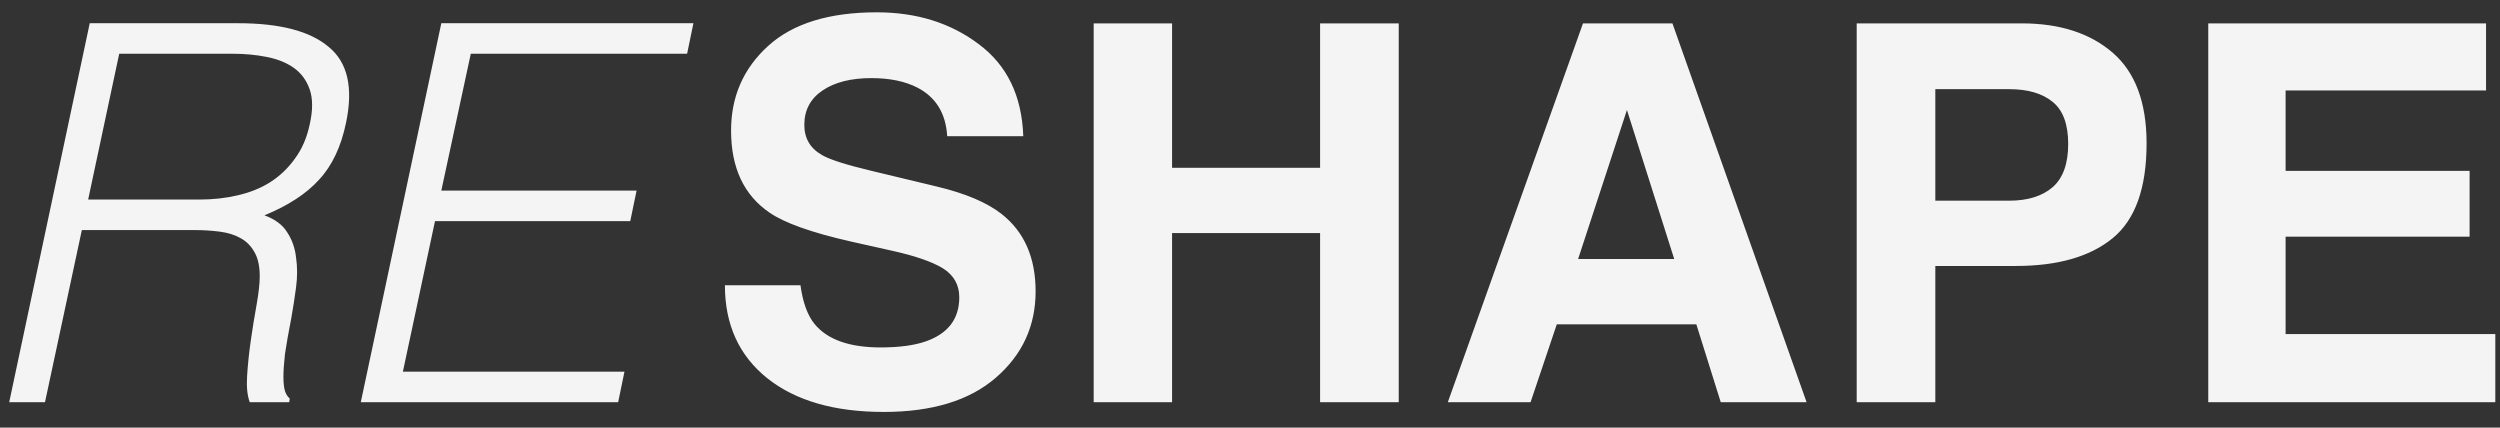 <svg width="152" height="26" viewBox="0 0 152 26" fill="none" xmlns="http://www.w3.org/2000/svg">
<rect x="0" y="0" width="152" height="26" fill="#333333" stroke="none"/>
<path d="M12.144 12.132C12.955 12.132 13.723 12.047 14.448 11.876C15.195 11.706 15.856 11.439 16.432 11.076C17.029 10.692 17.531 10.212 17.936 9.636C18.363 9.06 18.661 8.367 18.832 7.556C19.024 6.703 19.024 5.999 18.832 5.444C18.64 4.889 18.32 4.452 17.872 4.132C17.424 3.812 16.869 3.588 16.208 3.46C15.568 3.332 14.885 3.268 14.16 3.268H7.248L5.36 12.132H12.144ZM4.976 13.988L2.736 24.452H0.56L5.456 1.412H14.48C17.019 1.412 18.853 1.892 19.984 2.852C21.136 3.791 21.488 5.327 21.04 7.46C20.741 8.911 20.197 10.063 19.408 10.916C18.64 11.77 17.531 12.495 16.08 13.092C16.72 13.327 17.179 13.668 17.456 14.116C17.755 14.564 17.936 15.076 18 15.652C18.085 16.228 18.085 16.836 18 17.476C17.915 18.116 17.819 18.735 17.712 19.332C17.541 20.207 17.413 20.932 17.328 21.508C17.264 22.084 17.232 22.553 17.232 22.916C17.232 23.279 17.264 23.567 17.328 23.78C17.392 23.972 17.488 24.122 17.616 24.228L17.584 24.452H15.184C15.035 24.047 14.981 23.514 15.024 22.852C15.067 22.169 15.141 21.455 15.248 20.708C15.355 19.962 15.472 19.236 15.6 18.532C15.728 17.807 15.792 17.231 15.792 16.804C15.792 16.186 15.685 15.695 15.472 15.332C15.259 14.948 14.971 14.66 14.608 14.468C14.267 14.276 13.851 14.148 13.36 14.084C12.869 14.02 12.357 13.988 11.824 13.988H4.976ZM21.936 24.452L26.832 1.412H42.16L41.776 3.268H28.624L26.832 11.588H38.704L38.32 13.444H26.448L24.496 22.596H37.968L37.584 24.452H21.936ZM53.543 21.124C54.678 21.124 55.6 20.999 56.309 20.749C57.653 20.27 58.324 19.379 58.324 18.077C58.324 17.317 57.991 16.728 57.324 16.311C56.658 15.905 55.611 15.546 54.184 15.233L51.746 14.687C49.35 14.145 47.694 13.556 46.778 12.921C45.225 11.858 44.449 10.197 44.449 7.937C44.449 5.874 45.199 4.16 46.699 2.796C48.199 1.431 50.403 0.749 53.309 0.749C55.736 0.749 57.803 1.395 59.512 2.687C61.231 3.968 62.132 5.832 62.215 8.28H57.59C57.507 6.895 56.903 5.91 55.778 5.327C55.028 4.942 54.095 4.749 52.981 4.749C51.741 4.749 50.752 4.999 50.012 5.499C49.272 5.999 48.903 6.697 48.903 7.593C48.903 8.416 49.267 9.03 49.996 9.437C50.465 9.707 51.465 10.025 52.996 10.39L56.965 11.343C58.705 11.759 60.017 12.317 60.903 13.015C62.278 14.098 62.965 15.666 62.965 17.718C62.965 19.822 62.158 21.572 60.543 22.968C58.939 24.353 56.668 25.046 53.731 25.046C50.731 25.046 48.371 24.364 46.653 22.999C44.934 21.624 44.074 19.739 44.074 17.343H48.668C48.814 18.395 49.1 19.181 49.528 19.702C50.309 20.65 51.647 21.124 53.543 21.124ZM80.262 24.452V14.171H71.262V24.452H66.496V1.421H71.262V10.202H80.262V1.421H85.043V24.452H80.262ZM103.137 19.718H94.653L93.059 24.452H88.028L96.246 1.421H101.684L109.84 24.452H104.621L103.137 19.718ZM101.793 15.749L98.918 6.687L95.949 15.749H101.793ZM122.559 16.171H117.668V24.452H112.887V1.421H122.918C125.231 1.421 127.074 2.015 128.449 3.202C129.824 4.39 130.512 6.228 130.512 8.718C130.512 11.437 129.824 13.358 128.449 14.483C127.074 15.608 125.111 16.171 122.559 16.171ZM124.809 11.374C125.434 10.822 125.746 9.947 125.746 8.749C125.746 7.551 125.429 6.697 124.793 6.187C124.168 5.676 123.288 5.421 122.152 5.421H117.668V12.202H122.152C123.288 12.202 124.173 11.926 124.809 11.374ZM150.152 14.39H138.965V20.311H151.715V24.452H134.262V1.421H151.152V5.499H138.965V10.39H150.152V14.39Z" fill="#F4F4F4"/>
</svg>
